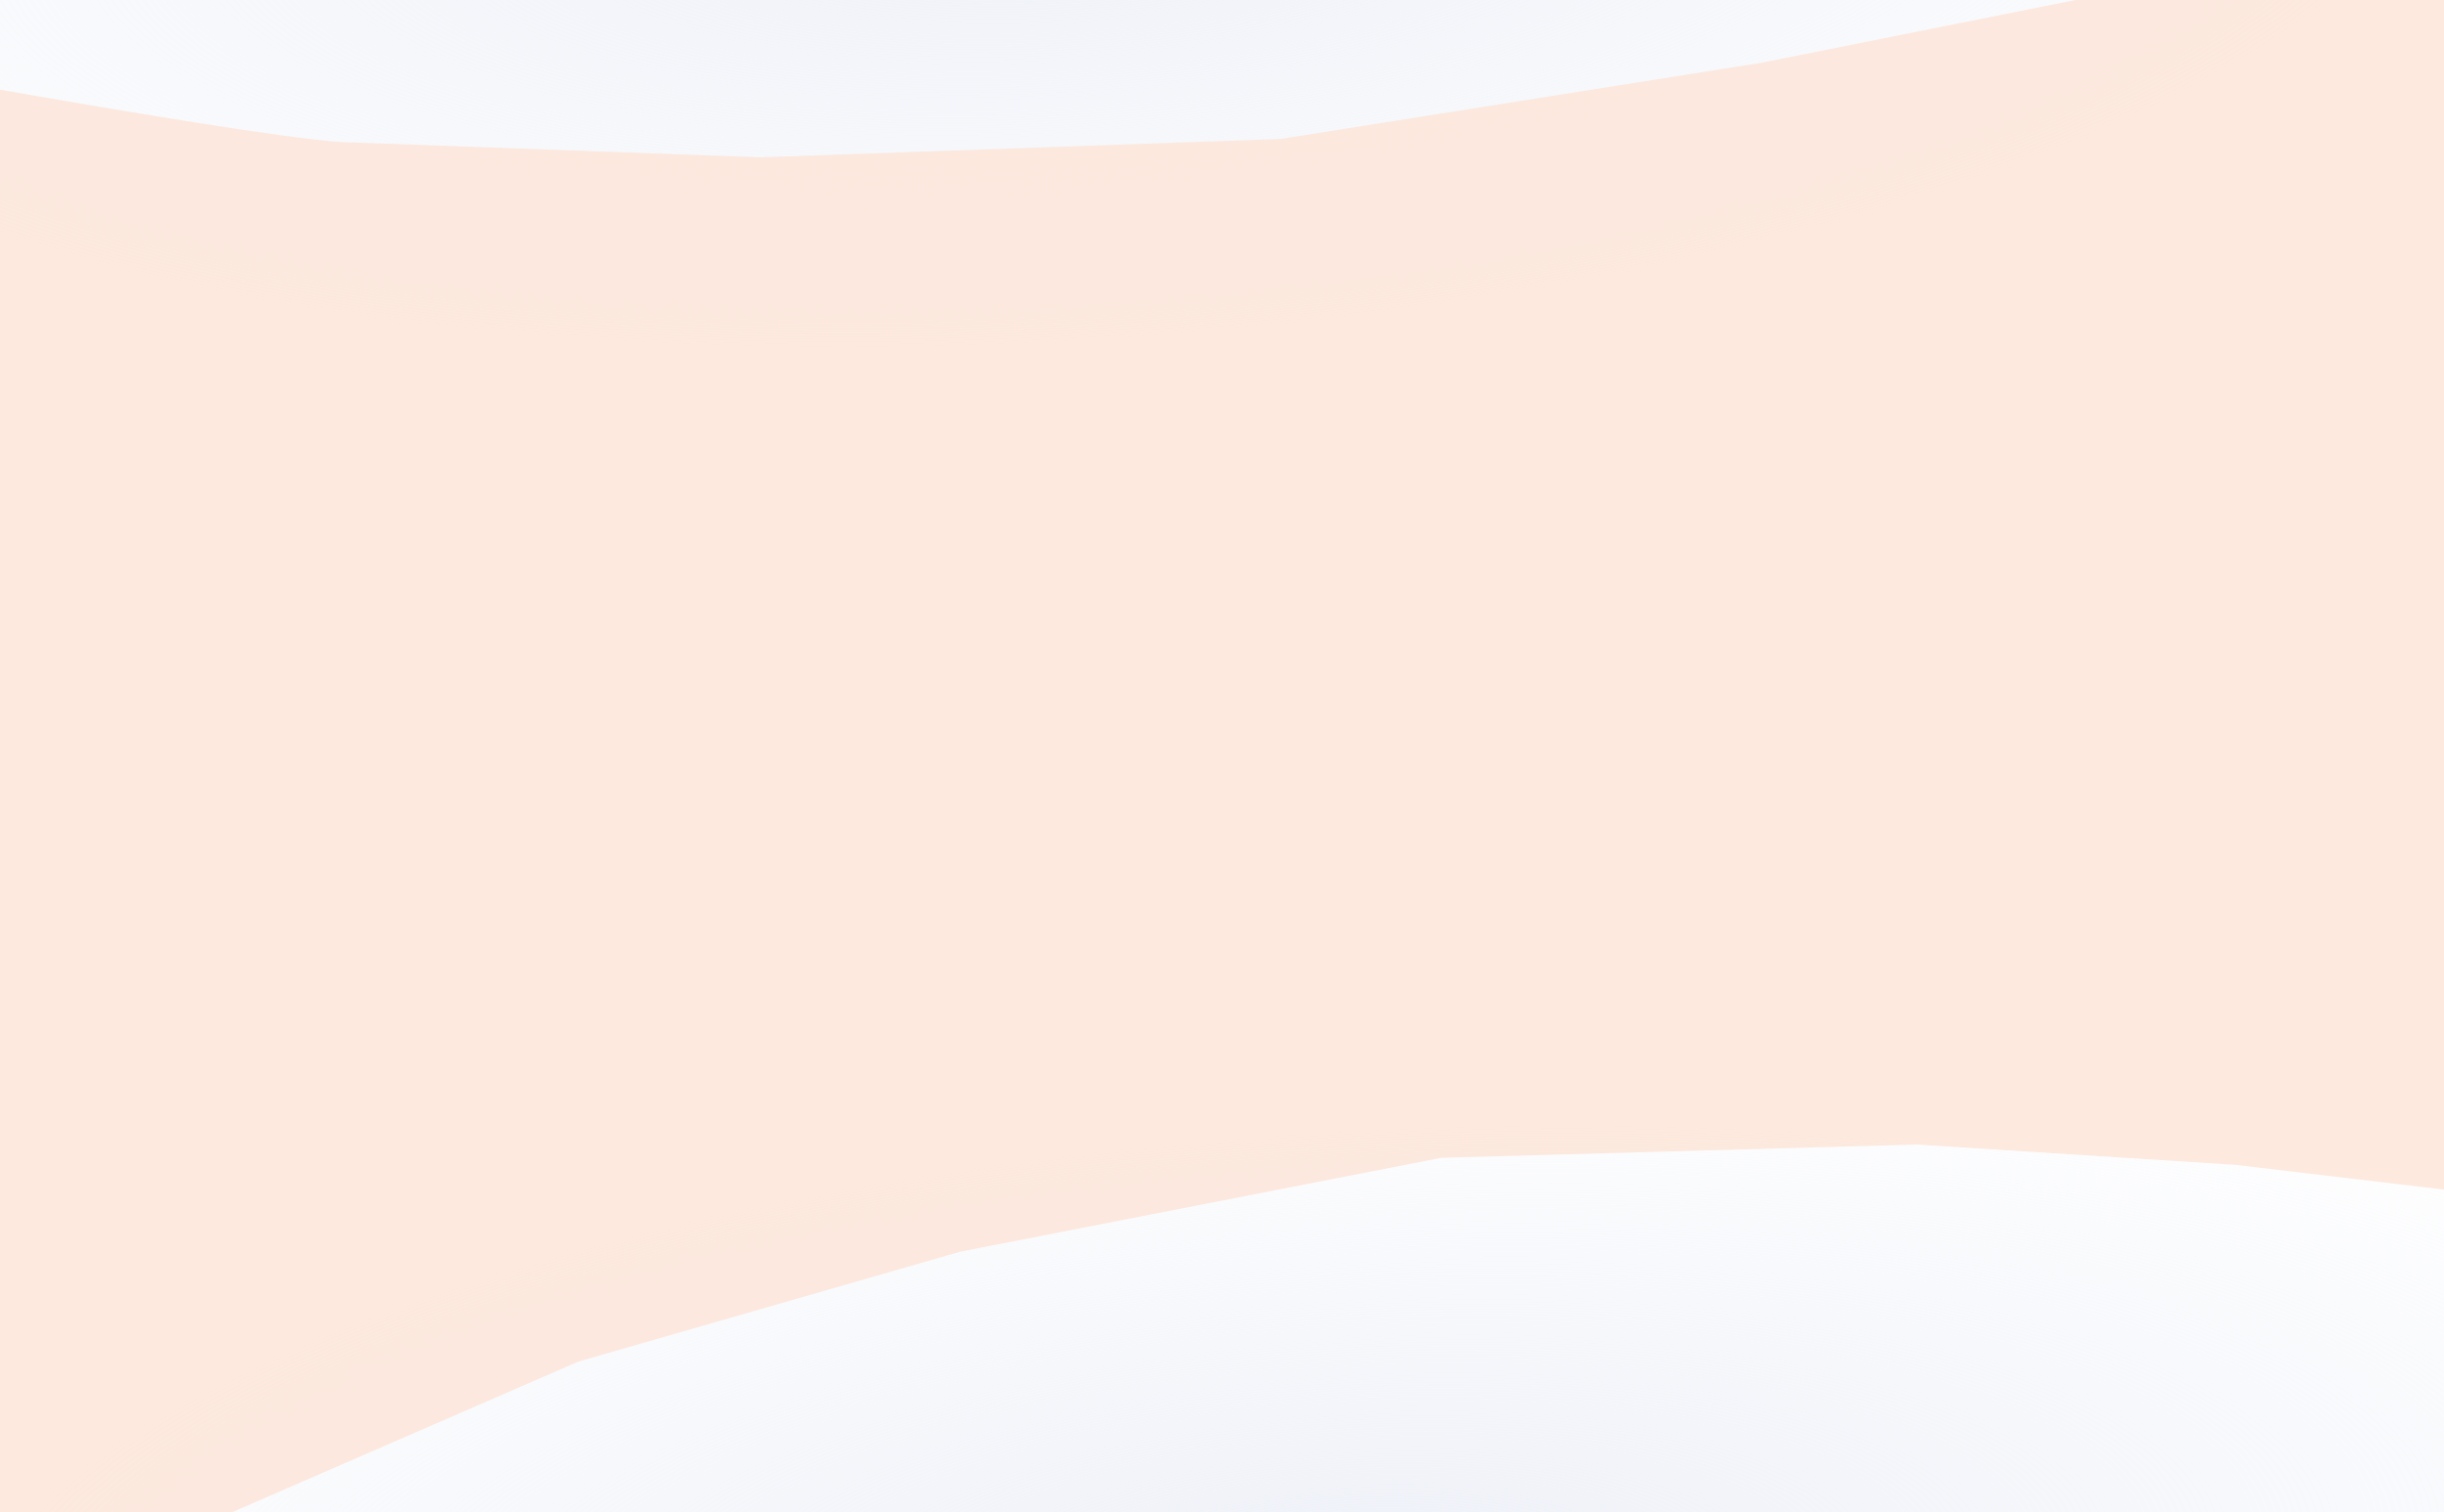 <?xml version="1.0" encoding="UTF-8" standalone="no"?>
<svg
   xmlns:dc="http://purl.org/dc/elements/1.1/"
   xmlns:cc="http://creativecommons.org/ns#"
   xmlns:rdf="http://www.w3.org/1999/02/22-rdf-syntax-ns#"
   xmlns:svg="http://www.w3.org/2000/svg"
   xmlns="http://www.w3.org/2000/svg"
   xmlns:xlink="http://www.w3.org/1999/xlink"
   xmlns:sodipodi="http://sodipodi.sourceforge.net/DTD/sodipodi-0.dtd"
   xmlns:inkscape="http://www.inkscape.org/namespaces/inkscape"
   sodipodi:docname="drawing3.svg"
   inkscape:version="1.0beta1 (32d4812, 2019-09-19)"
   id="svg8"
   version="1.1"
   viewBox="0 0 446.628 276.422"
   height="276.422mm"
   width="446.628mm">
  <defs
     id="defs2">
    <linearGradient
       inkscape:collect="always"
       id="linearGradient2283">
      <stop
         style="stop-color:#eceff7;stop-opacity:1;"
         offset="0"
         id="stop2279" />
      <stop
         style="stop-color:#eceff7;stop-opacity:0;"
         offset="1"
         id="stop2281" />
    </linearGradient>
    <filter
       inkscape:collect="always"
       style="color-interpolation-filters:sRGB"
       id="filter3964"
       x="-0.096"
       width="1.192"
       y="-0.156"
       height="1.312">
      <feGaussianBlur
         inkscape:collect="always"
         stdDeviation="13.459"
         id="feGaussianBlur3966" />
    </filter>
    <radialGradient
       inkscape:collect="always"
       xlink:href="#linearGradient2283"
       id="radialGradient2285"
       cx="143.457"
       cy="-258.334"
       fx="143.457"
       fy="-258.334"
       r="277.513"
       gradientTransform="matrix(0.021,0.365,-1.109,0.065,-165.309,-63.77)"
       gradientUnits="userSpaceOnUse" />
    <radialGradient
       gradientUnits="userSpaceOnUse"
       gradientTransform="matrix(0.021,0.365,-1.109,0.065,-466.566,-319.603)"
       r="277.513"
       fy="-258.334"
       fx="143.457"
       cy="-258.334"
       cx="143.457"
       id="radialGradient2285-2"
       xlink:href="#linearGradient2283"
       inkscape:collect="always" />
  </defs>
  <sodipodi:namedview
     fit-margin-bottom="0"
     fit-margin-right="0"
     fit-margin-left="0"
     fit-margin-top="0"
     inkscape:window-maximized="0"
     inkscape:window-y="23"
     inkscape:window-x="0"
     inkscape:window-height="829"
     inkscape:window-width="1440"
     showgrid="false"
     inkscape:document-rotation="0"
     inkscape:current-layer="layer1"
     inkscape:document-units="mm"
     inkscape:cy="965.23669"
     inkscape:cx="927.45291"
     inkscape:zoom="0.21002201"
     inkscape:pageshadow="2"
     inkscape:pageopacity="0.0"
     borderopacity="1.0"
     bordercolor="#666666"
     pagecolor="#ffffff"
     id="base" />
  <g
     transform="translate(69.572,6.675)"
     id="layer1"
     inkscape:groupmode="layer"
     inkscape:label="Layer 1">
    <rect
       transform="scale(-1)"
       y="-289.636"
       x="-452.114"
       height="120.908"
       width="555.027"
       id="rect2277-3"
       style="opacity:0.931;fill:url(#radialGradient2285-2);fill-opacity:1;stroke-width:0.584px;stop-color:#000000" />
    <rect
       style="opacity:0.931;fill:url(#radialGradient2285);fill-opacity:1;stroke-width:0.584px;stop-color:#000000"
       id="rect2277"
       width="555.027"
       height="120.908"
       x="-150.856"
       y="-33.804" />
    <path
       transform="matrix(1.494,0,0,1.492,21.645,-178.897)"
       sodipodi:nodetypes="ccccccccccccccccccccccccc"
       inkscape:connector-curvature="0"
       d="m -130.156,105.061 34.613,15.106 c 0,0 61.873,11.621 76.109,12.669 l 51.444,1.873 63.589,-2.252 58.859,-9.34 40.54,-8.118 30.46,-12.985 50.702,-15.278 -3.029,10.482 -3.029,12.964 17.551,53.189 15.476,107.595 -59.293,-9.095 -31.459,-3.737 -38.968,-2.49 -58.177,1.631 -58.838,11.501 -46.693,13.456 -44.815,19.527 -53.663,13.221 -22.26,-65.866 -4.442,-70.854 -13.159,-24.293 z"
       style="opacity:0.931;fill:#fde6da;fill-opacity:1;stroke-width:0.584px;filter:url(#filter3964);stop-color:#000000"
       id="rect833" />
  </g>
</svg>
